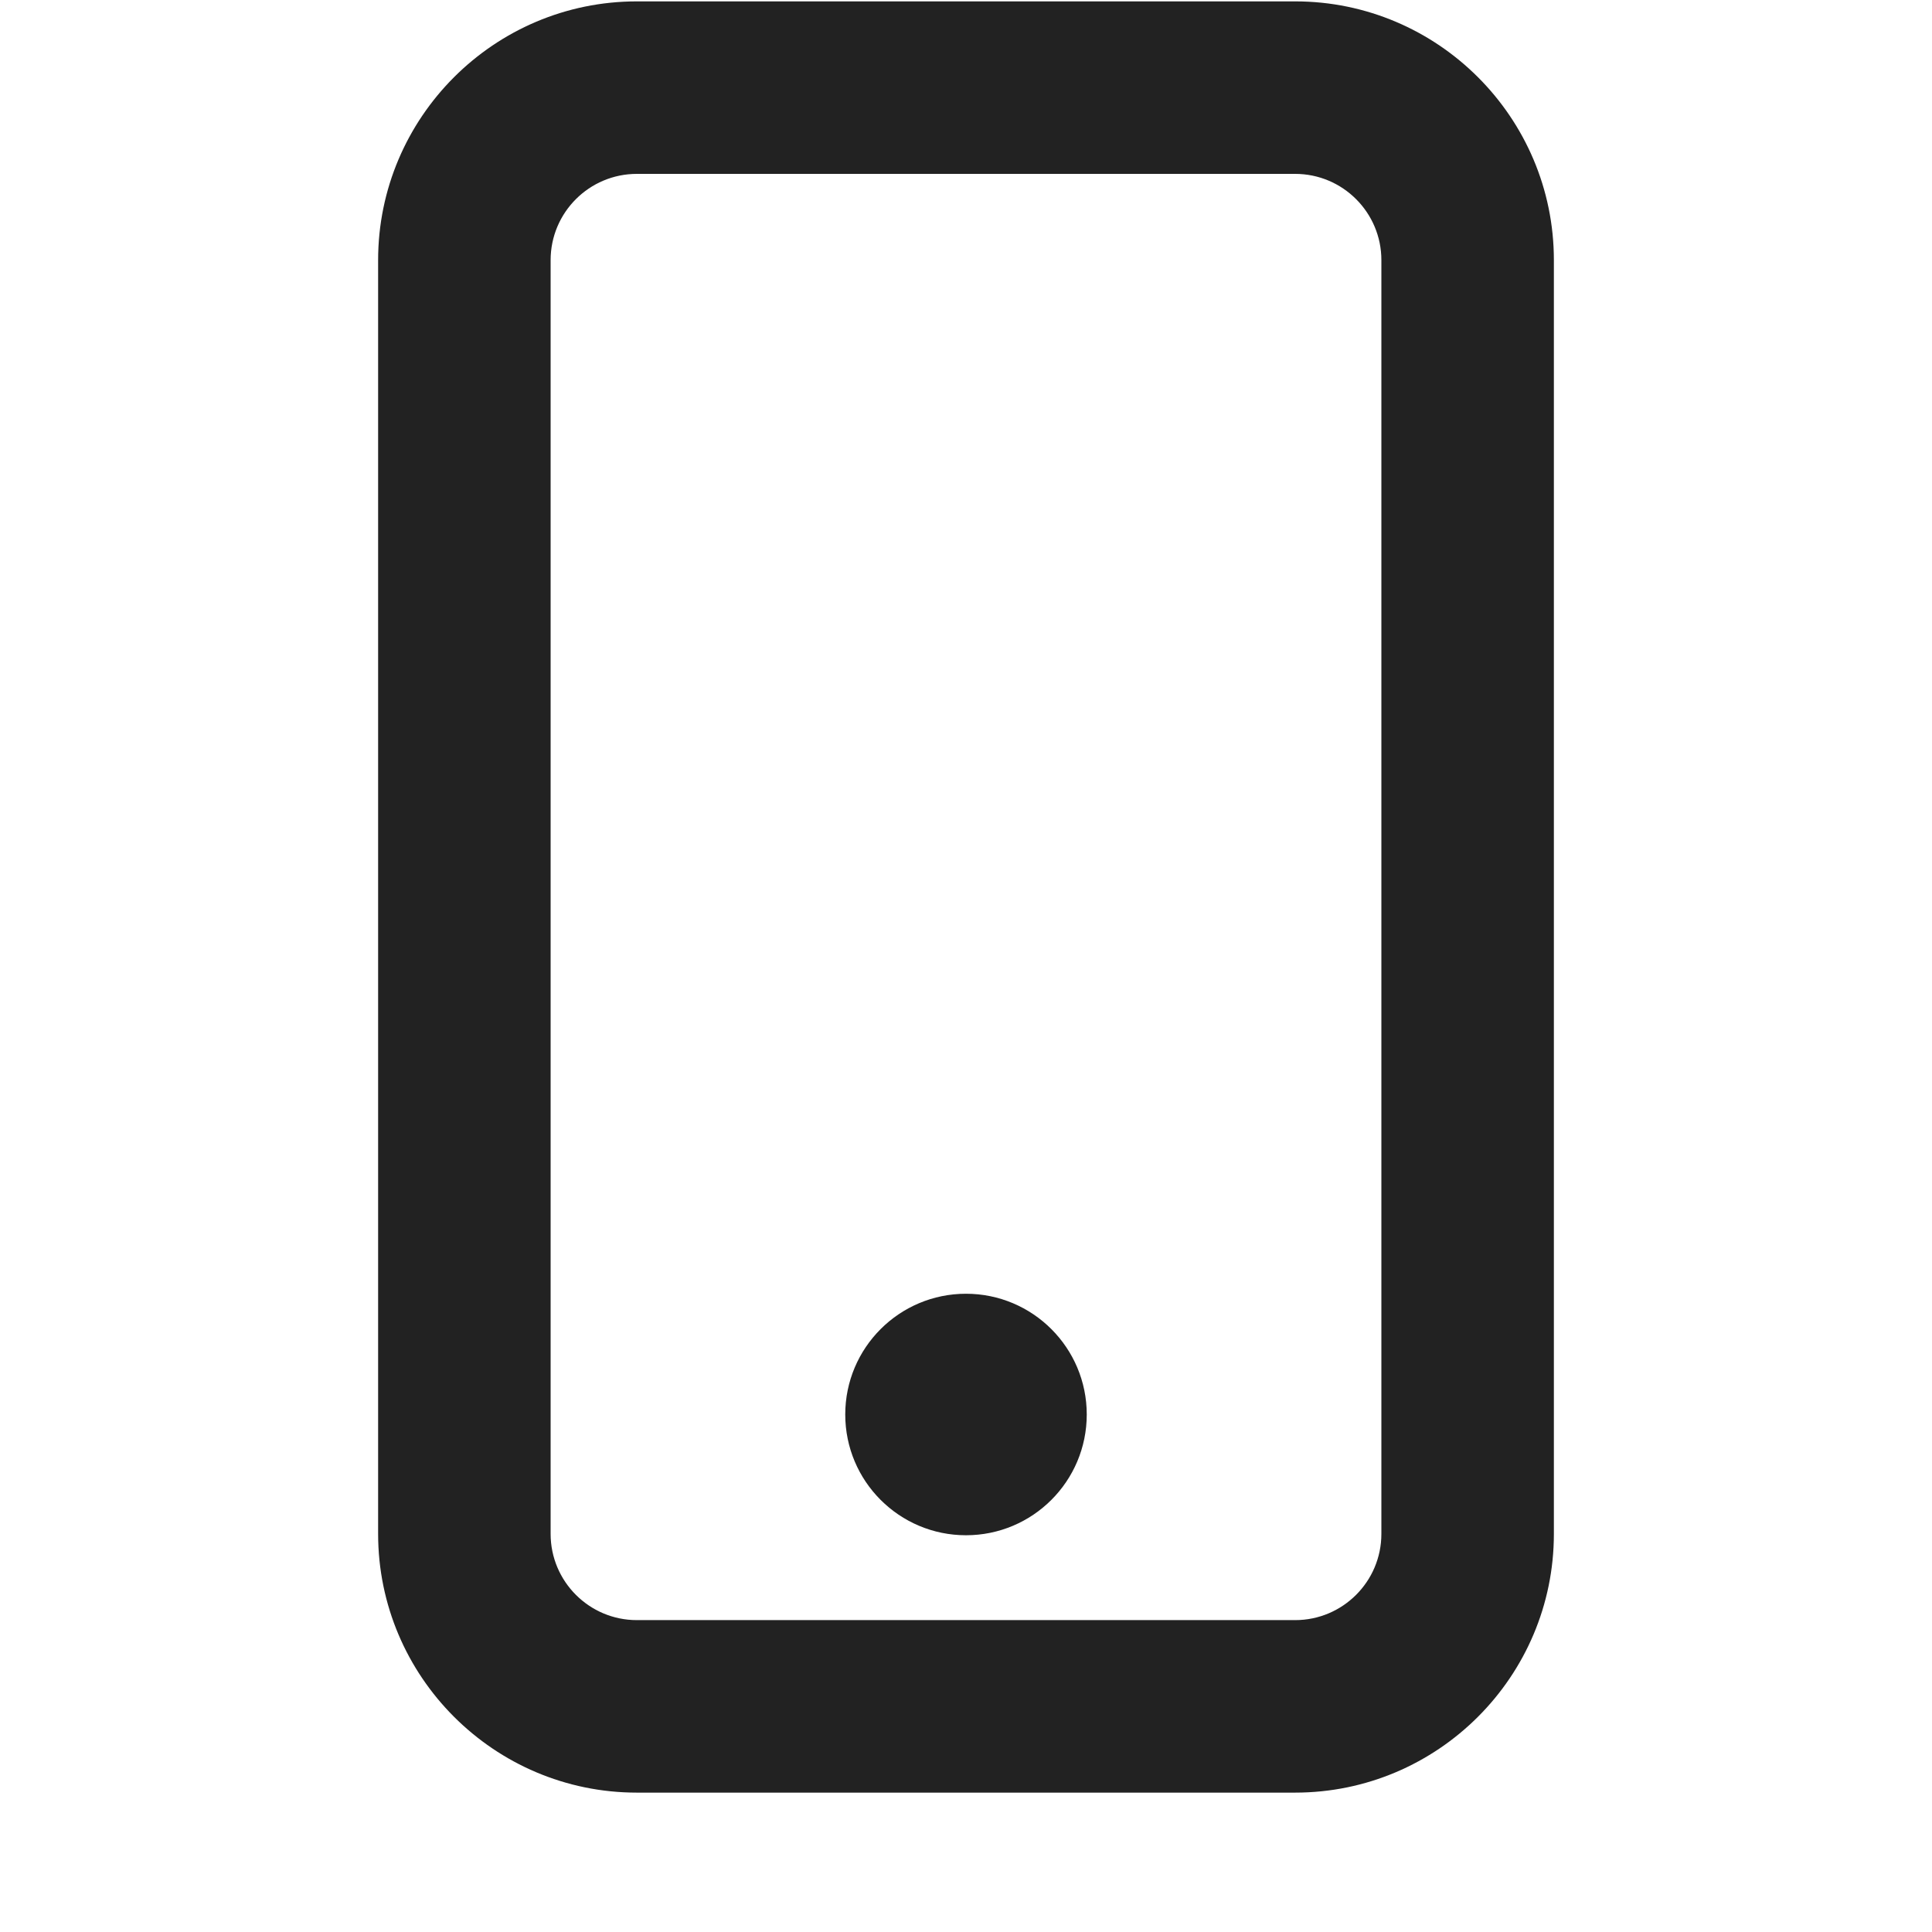 <?xml version="1.0" encoding="UTF-8"?>
<svg xmlns="http://www.w3.org/2000/svg" width="14" height="14" viewBox="0 0 14 14">
  <circle cx="7" cy="10.25" r=".875" fill="#222"/>
  <path d="M9.385,12.99h-4.77c-1.034,0-1.875-.841-1.875-1.875V1.885C2.74.851,3.581.01,4.615.01h4.77c1.034,0,1.875.841,1.875,1.875v9.23c0,1.034-.841,1.875-1.875,1.875ZM4.615,1.26c-.345,0-.625.28-.625.625v9.23c0,.345.28.625.625.625h4.77c.345,0,.625-.28.625-.625V1.885c0-.345-.28-.625-.625-.625h-4.77Z" fill="#222"/>
</svg>